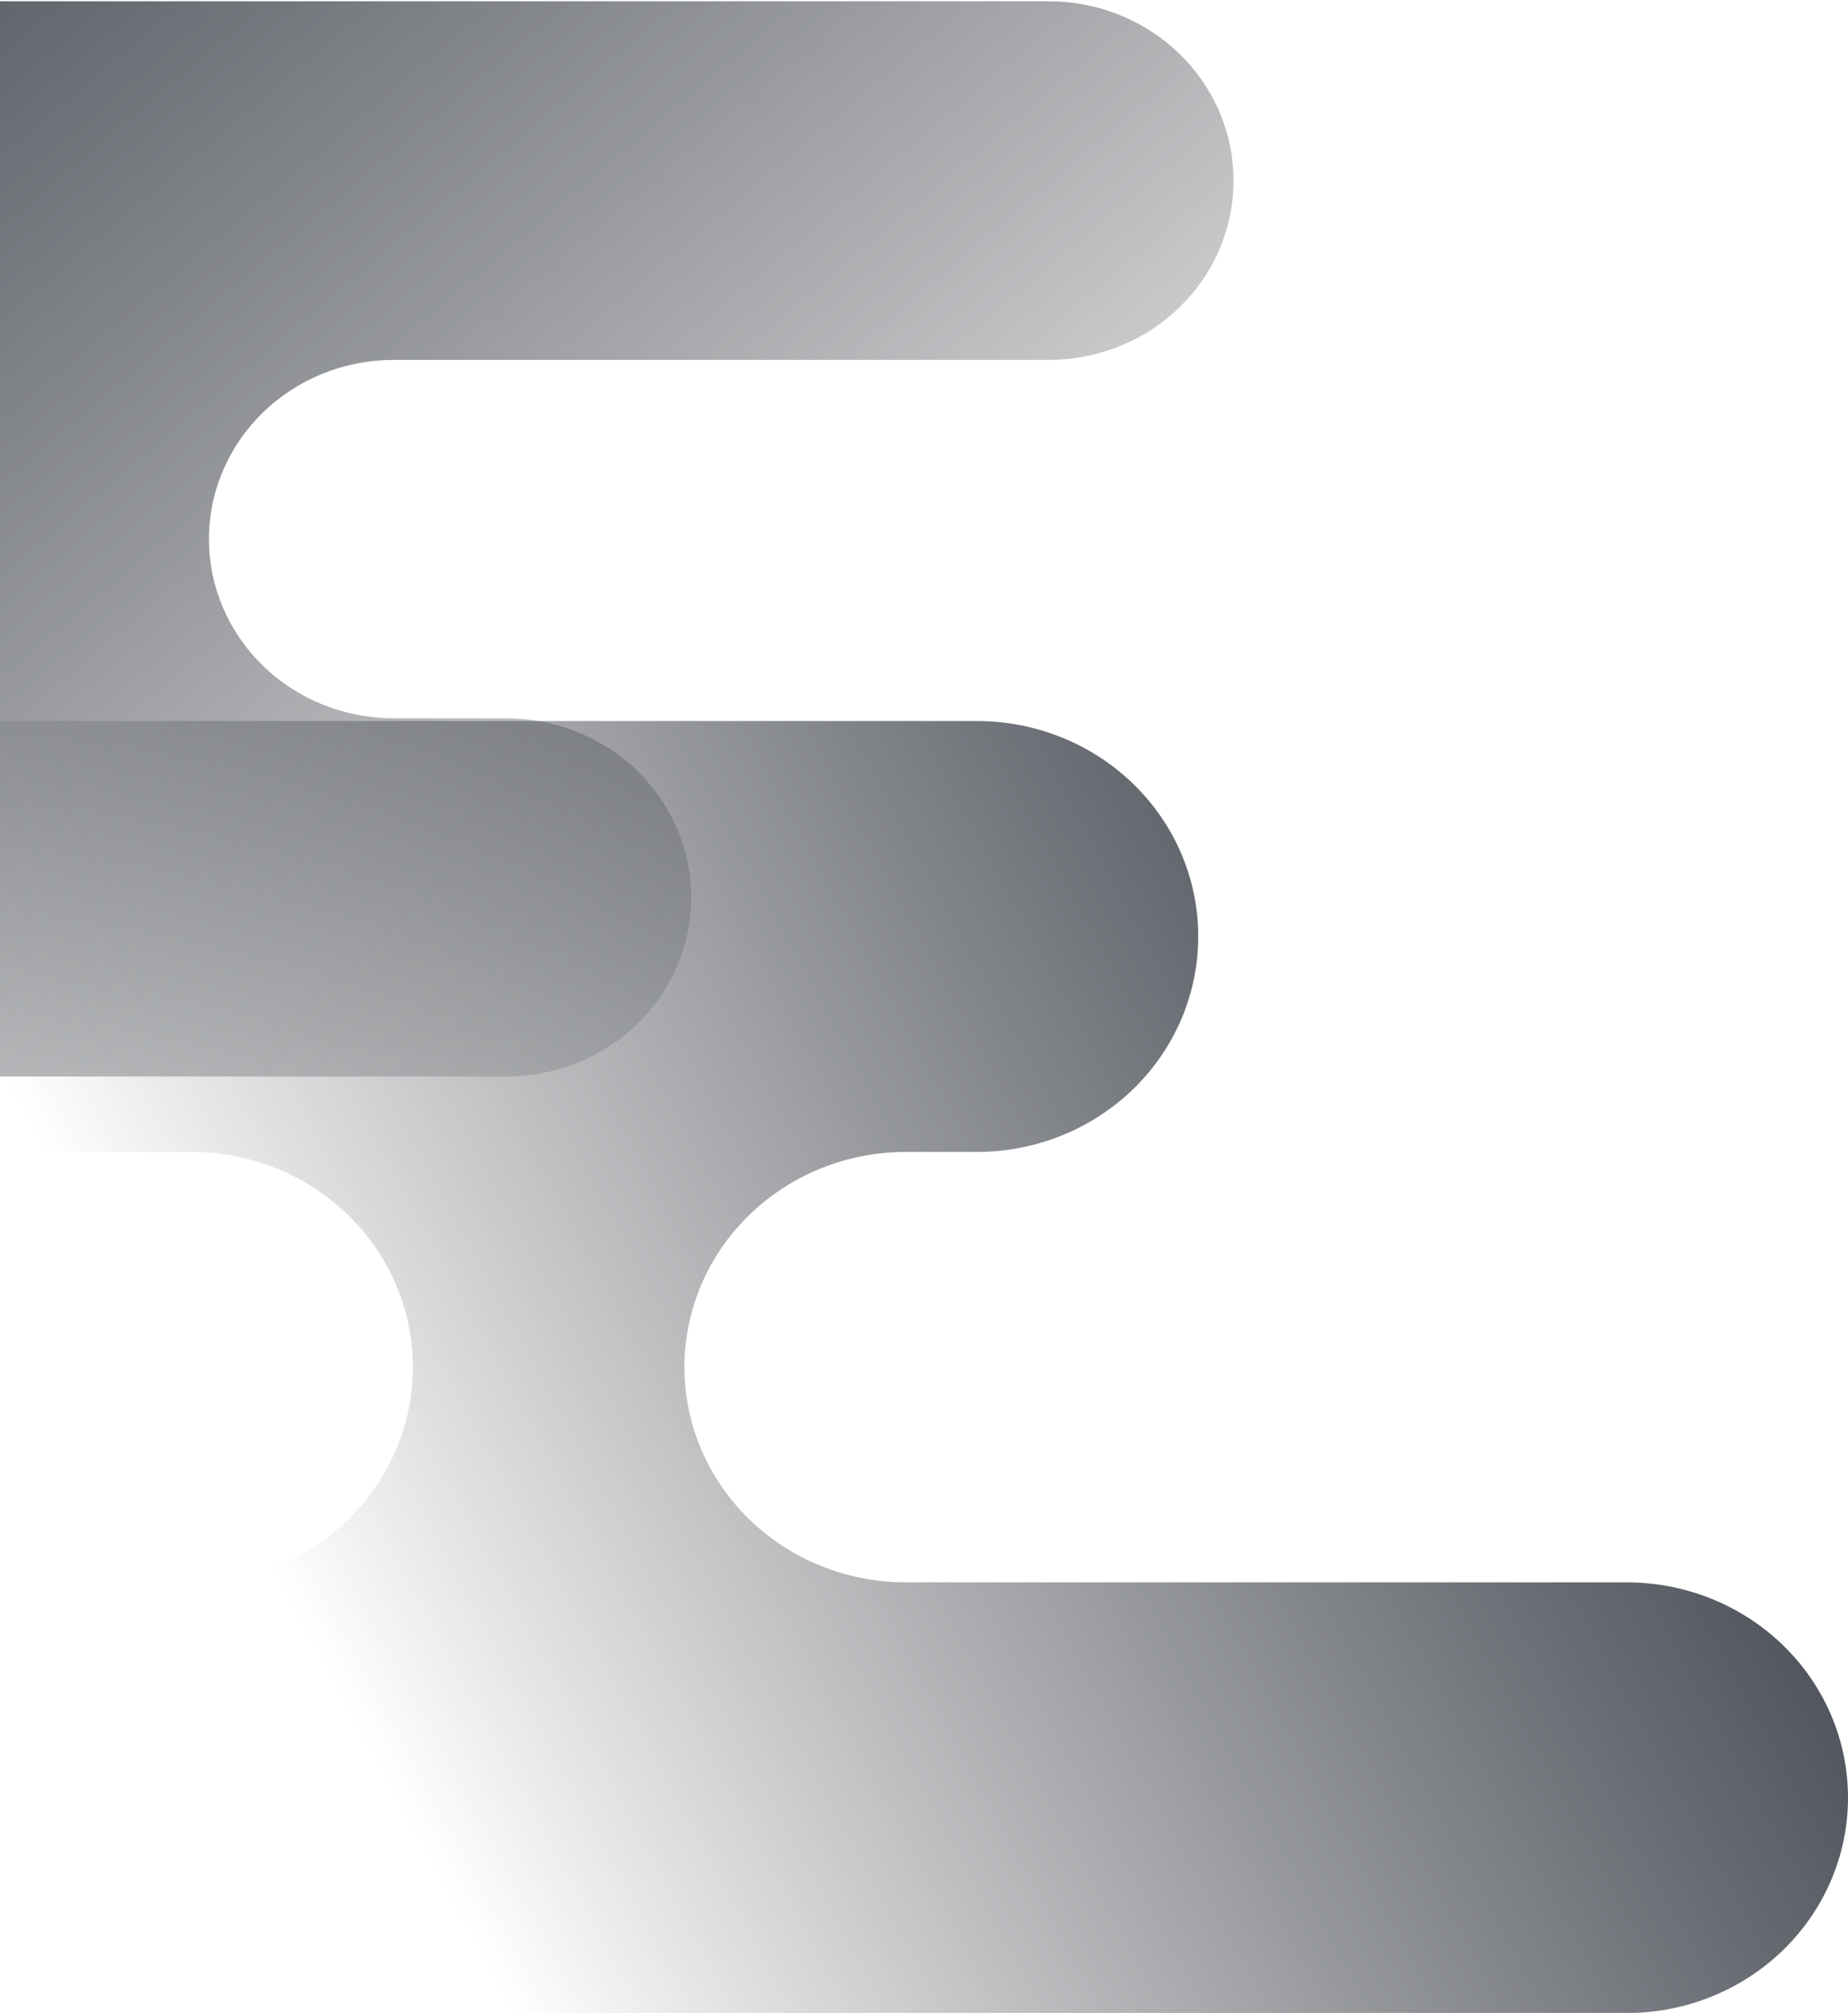<svg width="415" height="452" viewBox="0 0 415 452" fill="none" xmlns="http://www.w3.org/2000/svg">
<path d="M365.298 355.318H203.395C190.213 355.318 177.571 350.224 168.25 341.155C158.929 332.087 153.692 319.788 153.692 306.964C153.708 294.15 158.951 281.865 168.271 272.81C177.59 263.754 190.223 258.667 203.395 258.667H219.383C225.91 258.667 232.373 257.417 238.403 254.987C244.433 252.557 249.912 248.995 254.528 244.505C259.143 240.015 262.804 234.684 265.302 228.818C267.8 222.951 269.085 216.663 269.085 210.313C269.093 203.958 267.813 197.664 265.319 191.791C262.825 185.918 259.165 180.581 254.549 176.084C249.933 171.588 244.451 168.021 238.417 165.588C232.383 163.154 225.915 161.901 219.383 161.901H-133.298C-146.48 161.901 -159.122 166.996 -168.443 176.064C-177.763 185.132 -183 197.431 -183 210.255C-183.008 216.61 -181.728 222.904 -179.234 228.778C-176.739 234.651 -173.08 239.988 -168.464 244.484C-163.847 248.981 -158.366 252.548 -152.332 254.981C-146.298 257.415 -139.83 258.667 -133.298 258.667H43.02C56.202 258.667 68.844 263.762 78.165 272.83C87.486 281.898 92.722 294.197 92.722 307.022C92.722 319.846 87.486 332.145 78.165 341.213C68.844 350.281 56.202 355.376 43.02 355.376H12.632C-0.541 355.372 -13.176 360.457 -22.496 369.514C-31.816 378.57 -37.059 390.857 -37.07 403.672C-37.072 410.023 -35.788 416.311 -33.291 422.179C-30.794 428.046 -27.133 433.378 -22.517 437.868C-17.901 442.359 -12.422 445.92 -6.391 448.35C-0.36 450.779 6.104 452.028 12.632 452.026H365.298C371.825 452.028 378.289 450.779 384.32 448.35C390.351 445.92 395.831 442.359 400.447 437.868C405.063 433.378 408.724 428.046 411.221 422.179C413.718 416.311 415.002 410.023 415 403.672C415.002 397.322 413.718 391.033 411.221 385.166C408.724 379.298 405.063 373.967 400.447 369.476C395.831 364.986 390.351 361.424 384.32 358.995C378.289 356.566 371.825 355.316 365.298 355.318Z" fill="url(#paint0_linear)"/>
<path d="M-180.526 161.252H-45.426C-34.427 161.252 -23.878 157.012 -16.1 149.466C-8.322 141.919 -3.952 131.684 -3.952 121.011C-3.965 110.347 -8.341 100.124 -16.117 92.587C-23.894 85.051 -34.435 80.818 -45.426 80.818H-58.768C-64.214 80.818 -69.607 79.777 -74.639 77.755C-79.671 75.733 -84.243 72.769 -88.094 69.032C-91.945 65.295 -95 60.859 -97.085 55.977C-99.169 51.094 -100.242 45.861 -100.242 40.577C-100.248 35.288 -99.18 30.05 -97.099 25.163C-95.017 20.275 -91.964 15.833 -88.112 12.091C-84.26 8.349 -79.686 5.381 -74.65 3.356C-69.615 1.33 -64.218 0.288 -58.768 0.288L235.526 0.288C246.526 0.288 257.075 4.528 264.853 12.074C272.63 19.621 277 29.856 277 40.529C277.006 45.818 275.939 51.056 273.857 55.943C271.776 60.831 268.722 65.273 264.87 69.015C261.018 72.757 256.444 75.725 251.409 77.75C246.374 79.776 240.977 80.818 235.526 80.818H88.398C77.398 80.818 66.849 85.058 59.071 92.604C51.293 100.151 46.924 110.387 46.924 121.059C46.924 131.732 51.293 141.967 59.071 149.514C66.849 157.061 77.398 161.3 88.398 161.3H113.755C124.747 161.297 135.291 165.529 143.068 173.066C150.845 180.603 155.219 190.828 155.229 201.493C155.231 206.778 154.159 212.012 152.076 216.895C149.992 221.778 146.937 226.214 143.085 229.951C139.234 233.689 134.661 236.653 129.629 238.674C124.596 240.696 119.202 241.736 113.755 241.734H-180.526C-185.973 241.736 -191.367 240.696 -196.399 238.674C-201.432 236.653 -206.005 233.689 -209.856 229.951C-213.708 226.214 -216.763 221.778 -218.846 216.895C-220.93 212.012 -222.002 206.778 -222 201.493C-222.002 196.208 -220.93 190.975 -218.846 186.092C-216.763 181.209 -213.708 176.772 -209.856 173.035C-206.005 169.298 -201.432 166.334 -196.399 164.312C-191.367 162.29 -185.973 161.251 -180.526 161.252Z" fill="url(#paint1_linear)"/>
<defs>
<linearGradient id="paint0_linear" x1="317.5" y1="161.901" x2="39.349" y2="313.125" gradientUnits="userSpaceOnUse">
<stop stop-color="#464B54"/>
<stop offset="1" stop-color="#292C31" stop-opacity="0"/>
</linearGradient>
<linearGradient id="paint1_linear" x1="-86.5" y1="-191.02" x2="257.312" y2="215.595" gradientUnits="userSpaceOnUse">
<stop offset="0.248" stop-color="#464B54"/>
<stop offset="1" stop-color="#292C31" stop-opacity="0"/>
</linearGradient>
</defs>
</svg>
